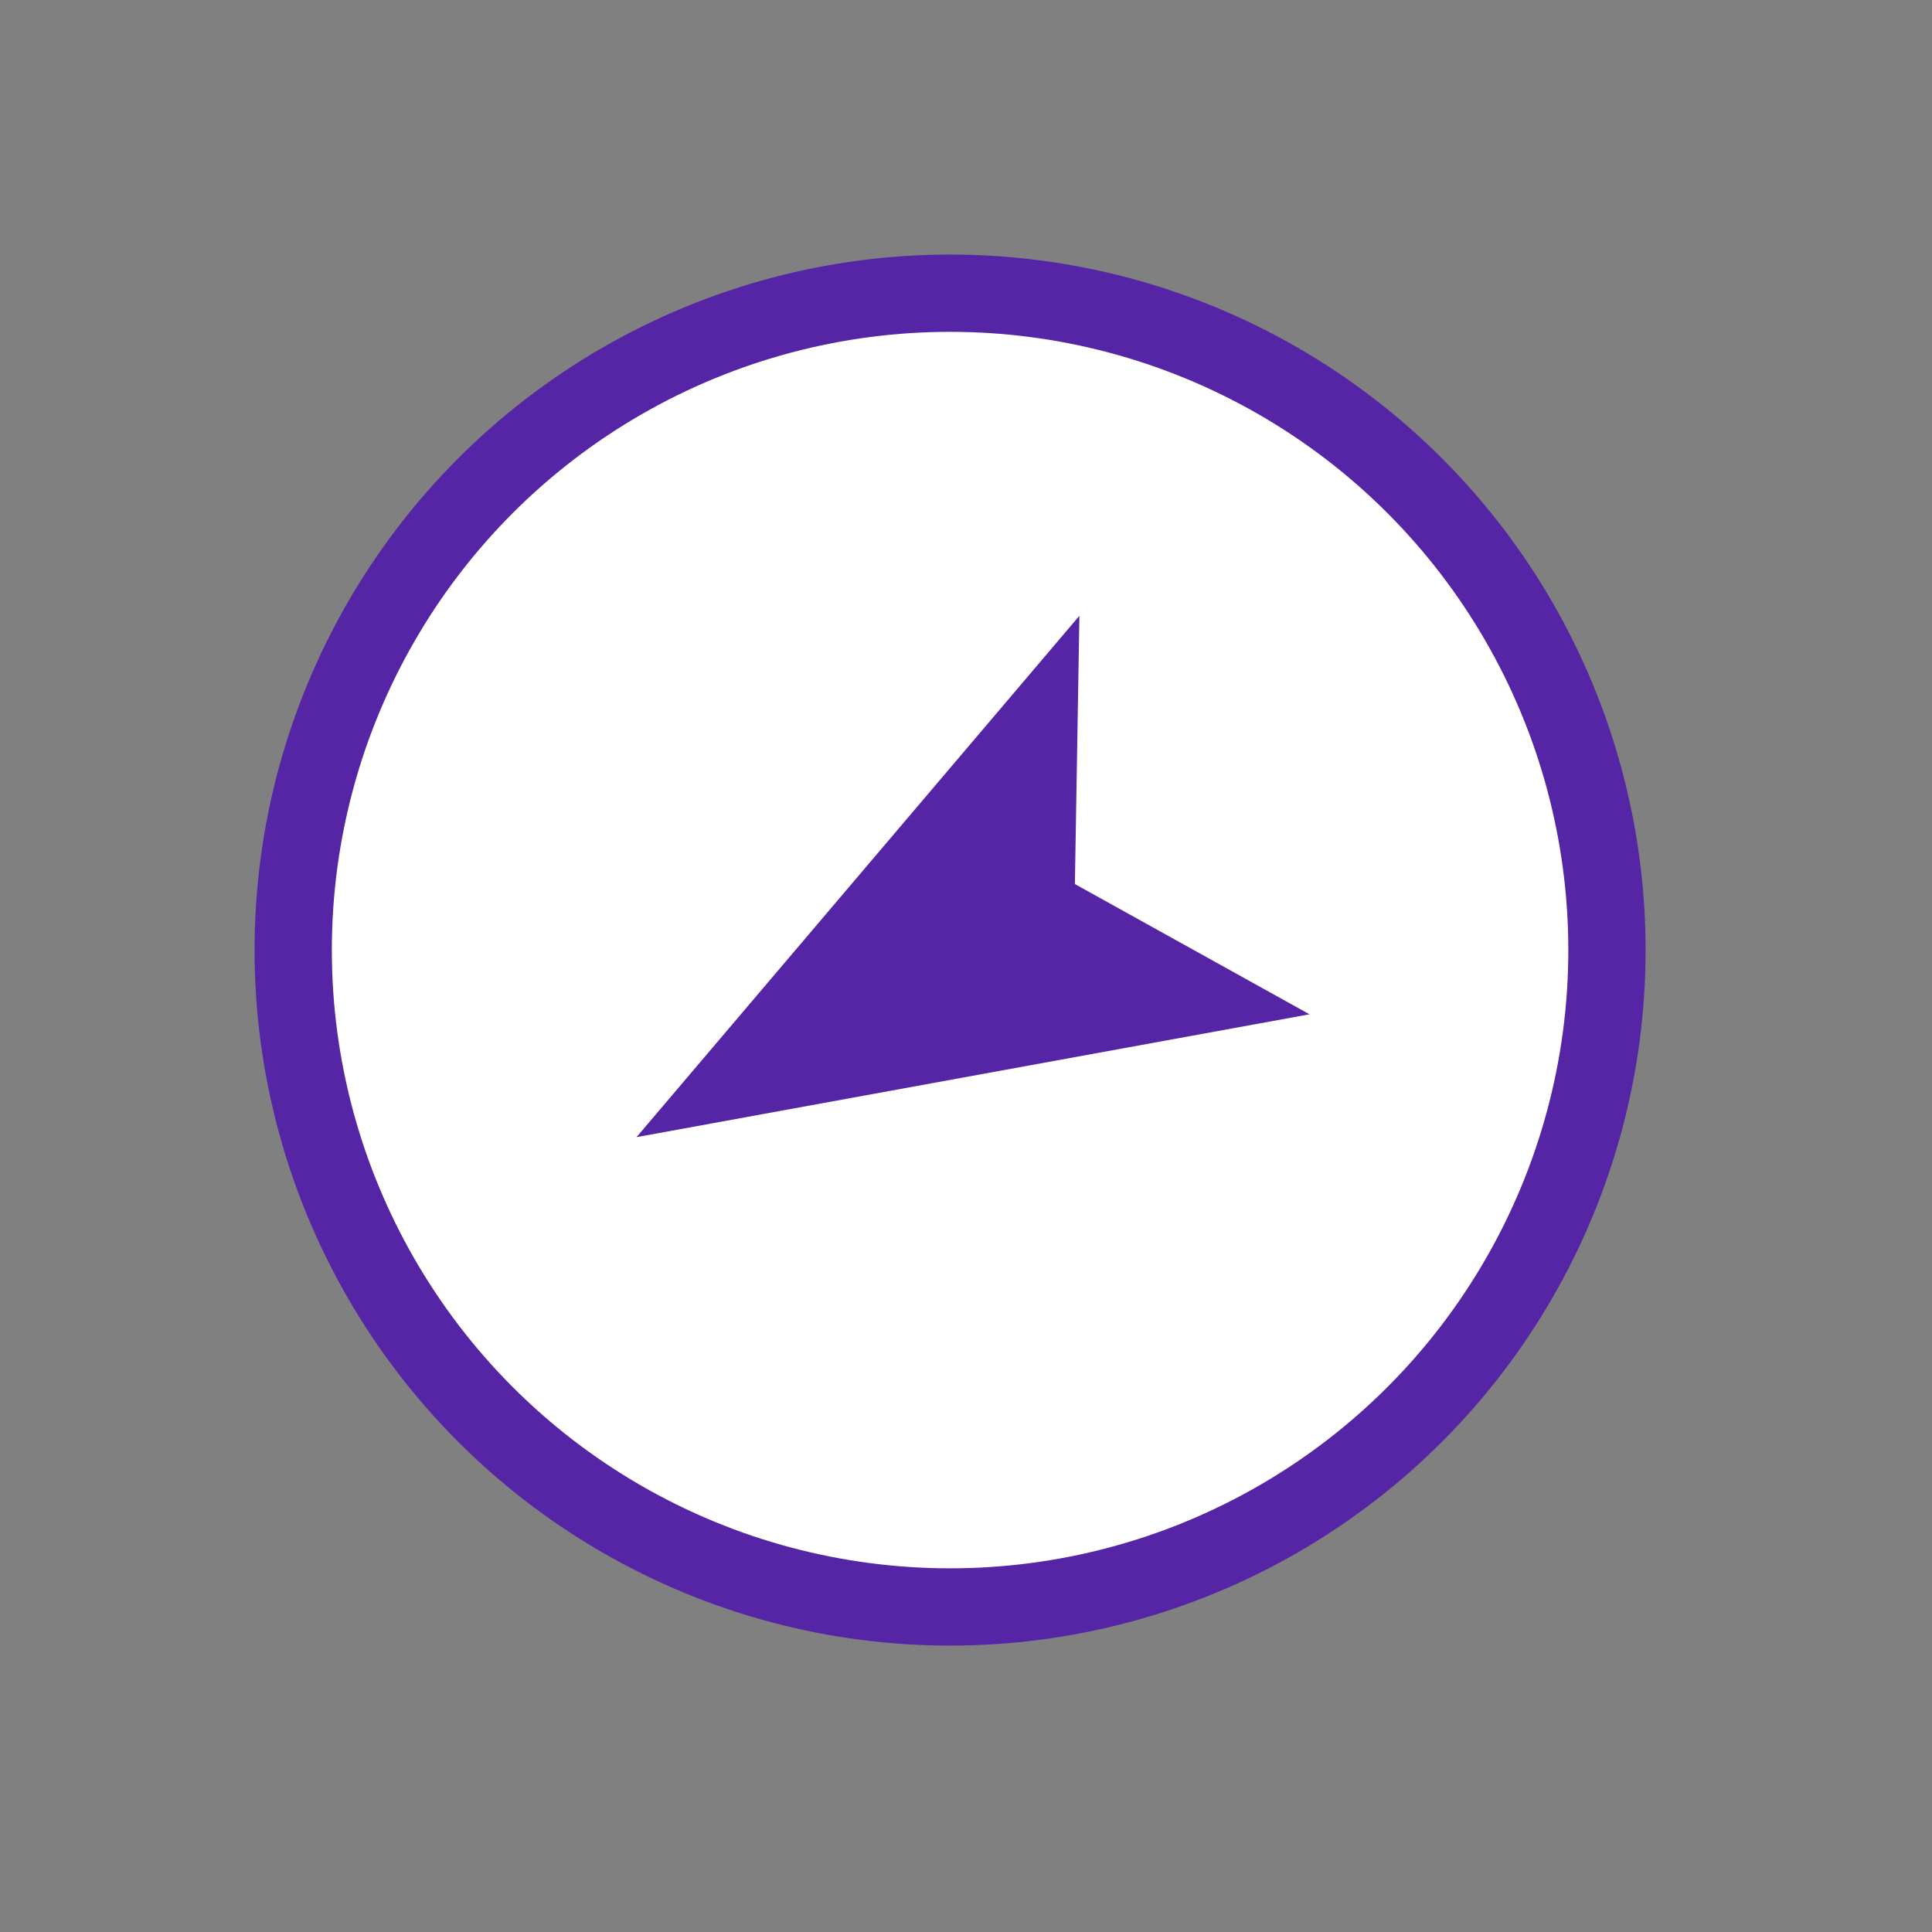 <svg width="50" height="50" viewBox="0 0 50 50" fill="none" xmlns="http://www.w3.org/2000/svg">
<rect x="0" y="0" width="50" height="50" fill="#808080" stroke="none"/>
<circle cx="24.588" cy="24.588" r="17" transform="rotate(60 24.588 24.588)" fill="white" stroke="#5525A5" stroke-width="2"/>
<path d="M33.89 26.25L16.473 29.429L27.935 15.936L27.818 22.879L33.89 26.25Z" fill="#5525A5"/>
</svg>
